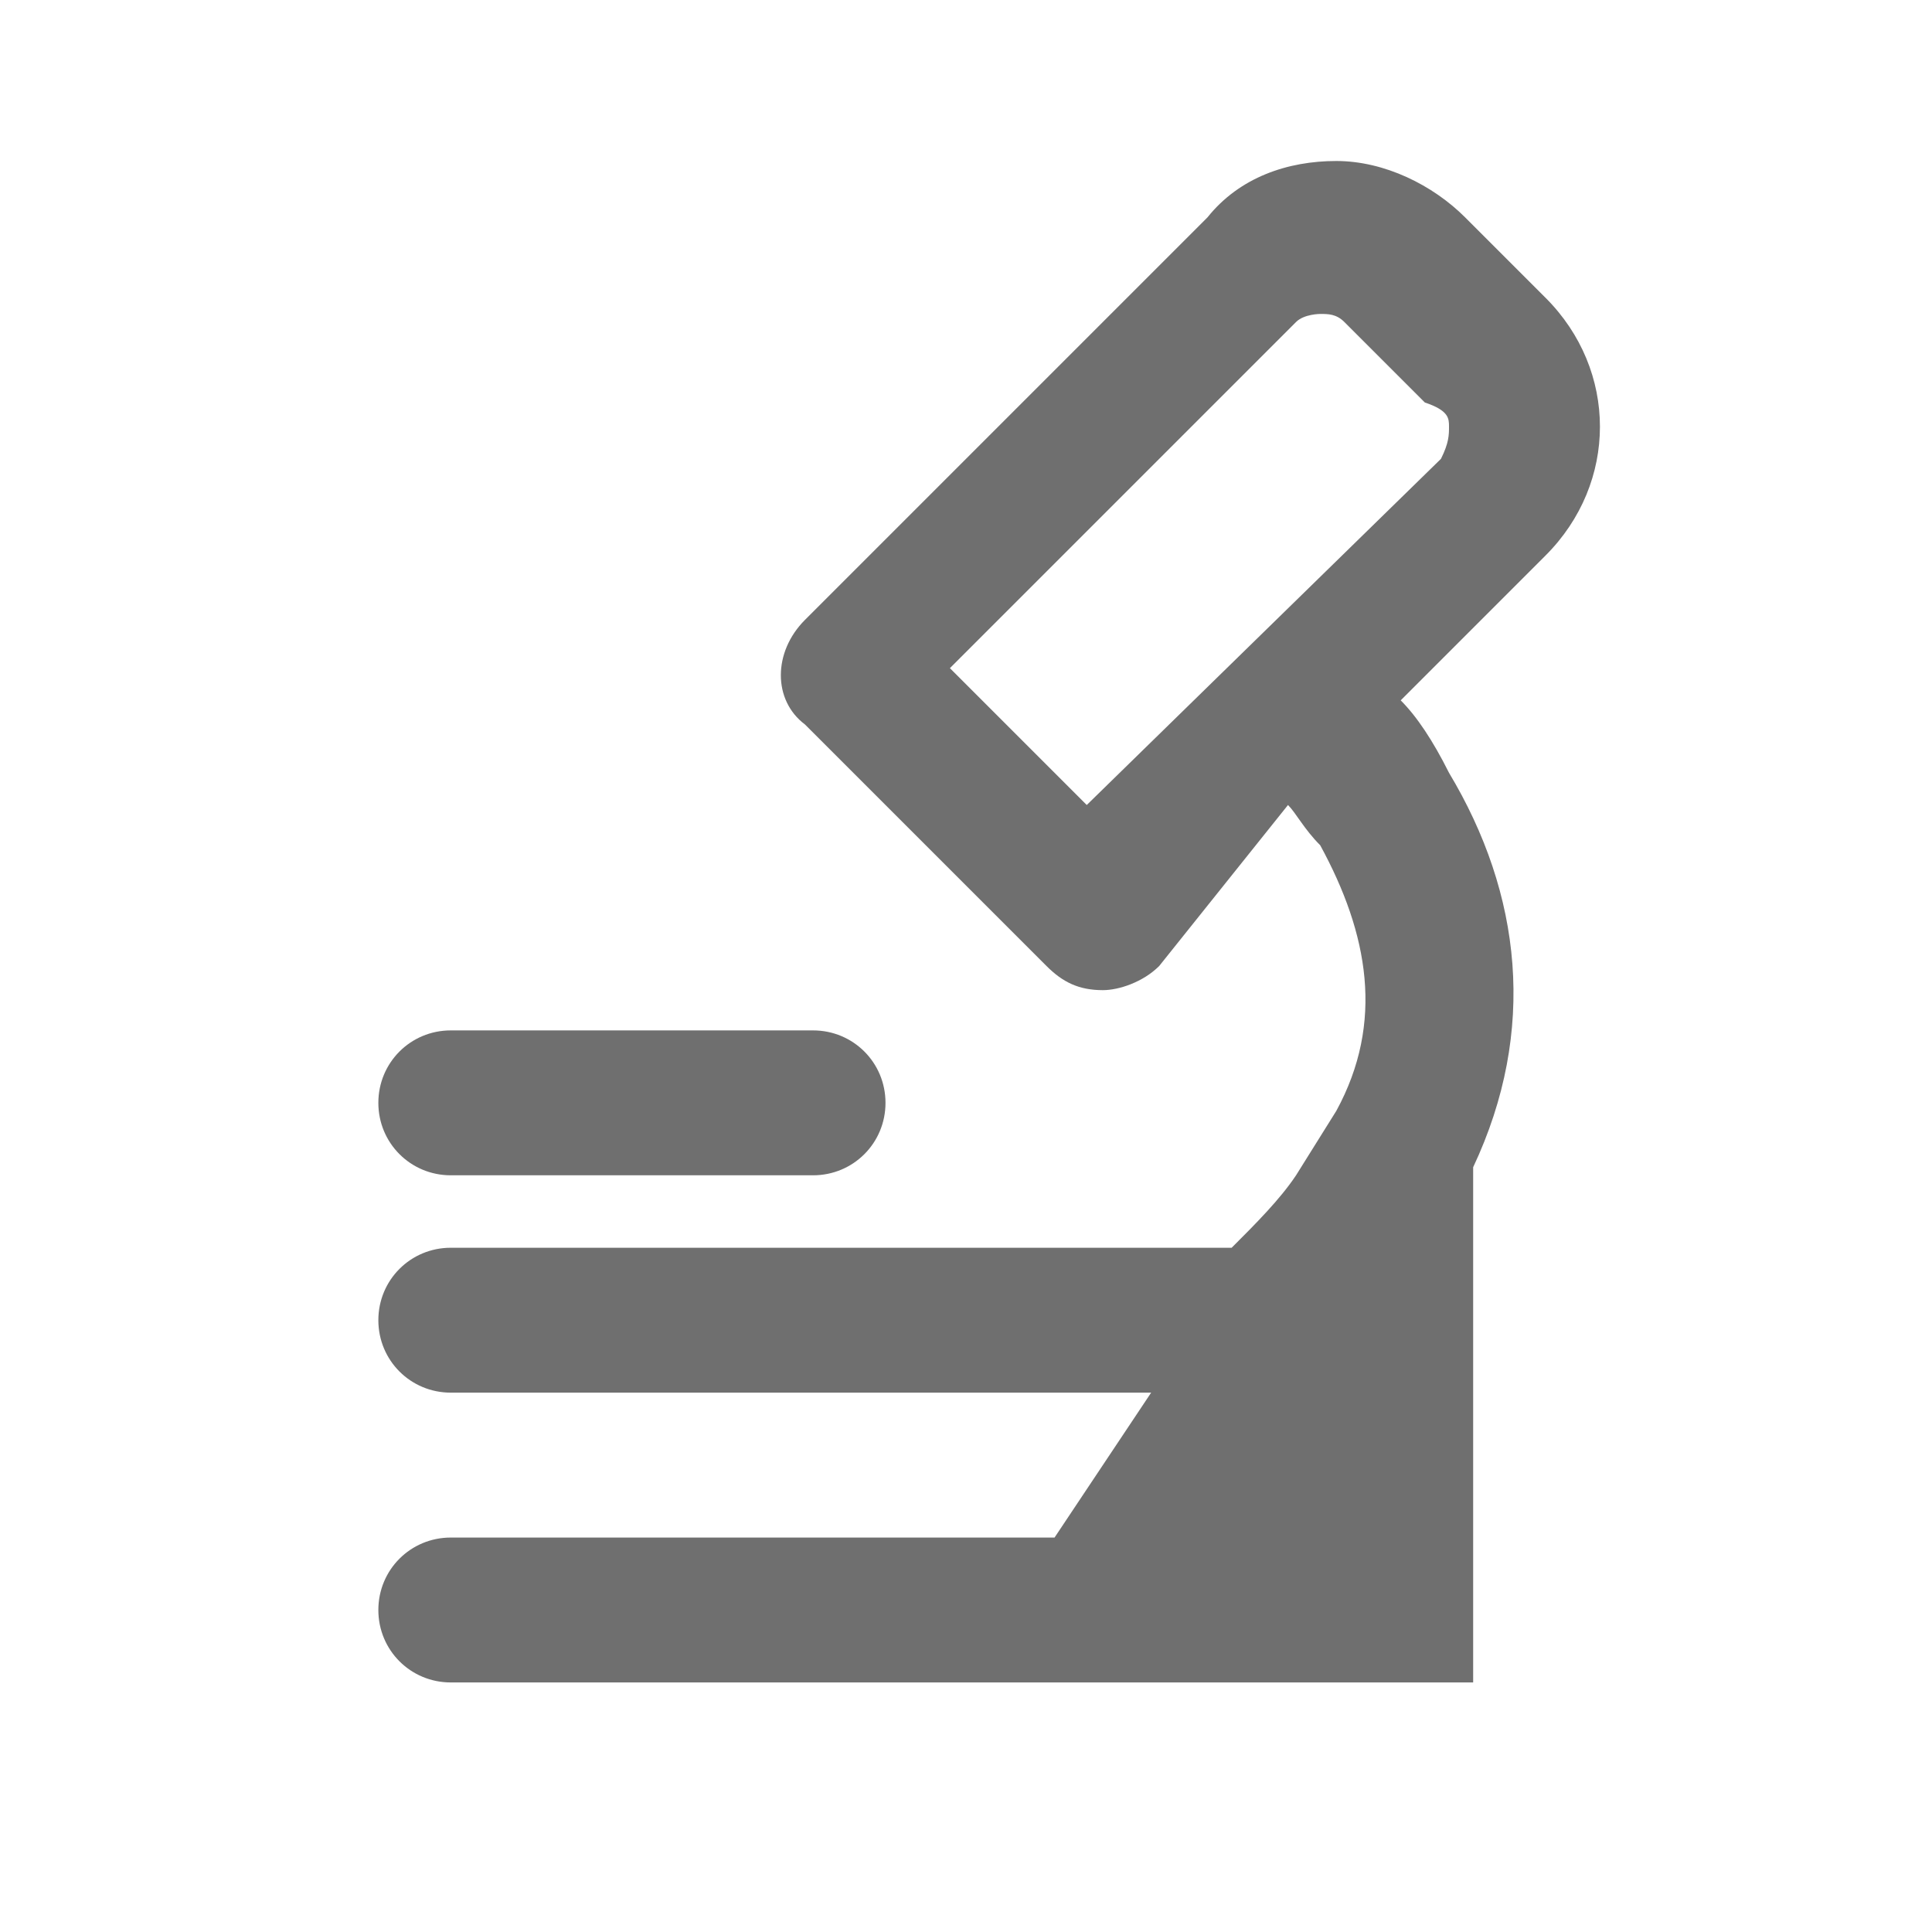 <?xml version="1.0" encoding="UTF-8"?><svg width="576" height="576" version="1.1" viewBox="0 0 576 576" xmlns="http://www.w3.org/2000/svg" xmlns:xlink="http://www.w3.org/1999/xlink"><!--Generated by IJSVG (https://github.com/curthard89/IJSVG)--><g transform="scale(24)"><g fill="none"><g fill="none"><path d="M4.9,0.1c-0.1,-0.1 -0.3,-0.1 -0.3,-0.1c-0.1,0 -0.2,0 -0.3,0.1l-4.3,4.3l1.7,1.7l4.3,-4.3c0.1,-0.1 0.1,-0.2 0.1,-0.3c0,-0.1 0,-0.2 -0.1,-0.3l-1.1,-1.1Z" transform="translate(11.9, 3.8)"></path><path fill="#6F6F6F" d="M14.5,1.7l-1,-1c-0.4,-0.4 -1,-0.7 -1.6,-0.7c-0.6,0 -1.2,0.2 -1.6,0.7l-5,5c-0.4,0.4 -0.4,1 0,1.3l3,3c0.2,0.2 0.4,0.3 0.7,0.3c0.2,0 0.5,-0.1 0.7,-0.3l1.6,-2c0.1,0.1 0.2,0.3 0.4,0.5c0.6,1.1 0.8,2.2 0.2,3.3l-0.5,0.8c-0.2,0.3 -0.5,0.6 -0.8,0.9h-9.7c-0.5,0 -0.9,0.4 -0.9,0.9c0,0.5 0.4,0.9 0.9,0.9h8.7l-1.2,1.8h-7.5c-0.5,0 -0.9,0.4 -0.9,0.9c0,0.5 0.4,0.9 0.9,0.9h6.4h4.5h1.8v-6.4c0.8,-1.7 0.6,-3.4 -0.3,-4.9c-0.2,-0.4 -0.4,-0.7 -0.6,-0.9l1.8,-1.8c0.9,-0.9 0.9,-2.3 0,-3.2Zm-1.3,2l-4.4,4.3l-1.7,-1.7l4.3,-4.3c0.1,-0.1 0.3,-0.1 0.3,-0.1c0.1,0 0.2,0 0.3,0.1l1,1c0.3,0.1 0.3,0.2 0.3,0.3c0,0.1 0,0.2 -0.1,0.4Z" transform="translate(4.7, 2)"></path><path fill="#6F6F6F" d="M0.9,1.8h4.5c0.5,0 0.9,-0.4 0.9,-0.9c0,-0.5 -0.4,-0.9 -0.9,-0.9h-4.5c-0.5,0 -0.9,0.4 -0.9,0.9c0,0.5 0.4,0.9 0.9,0.9Z" transform="translate(4.7, 12.8)"></path></g><path d="M0,0h24v24h-24Z"></path></g></g></svg>